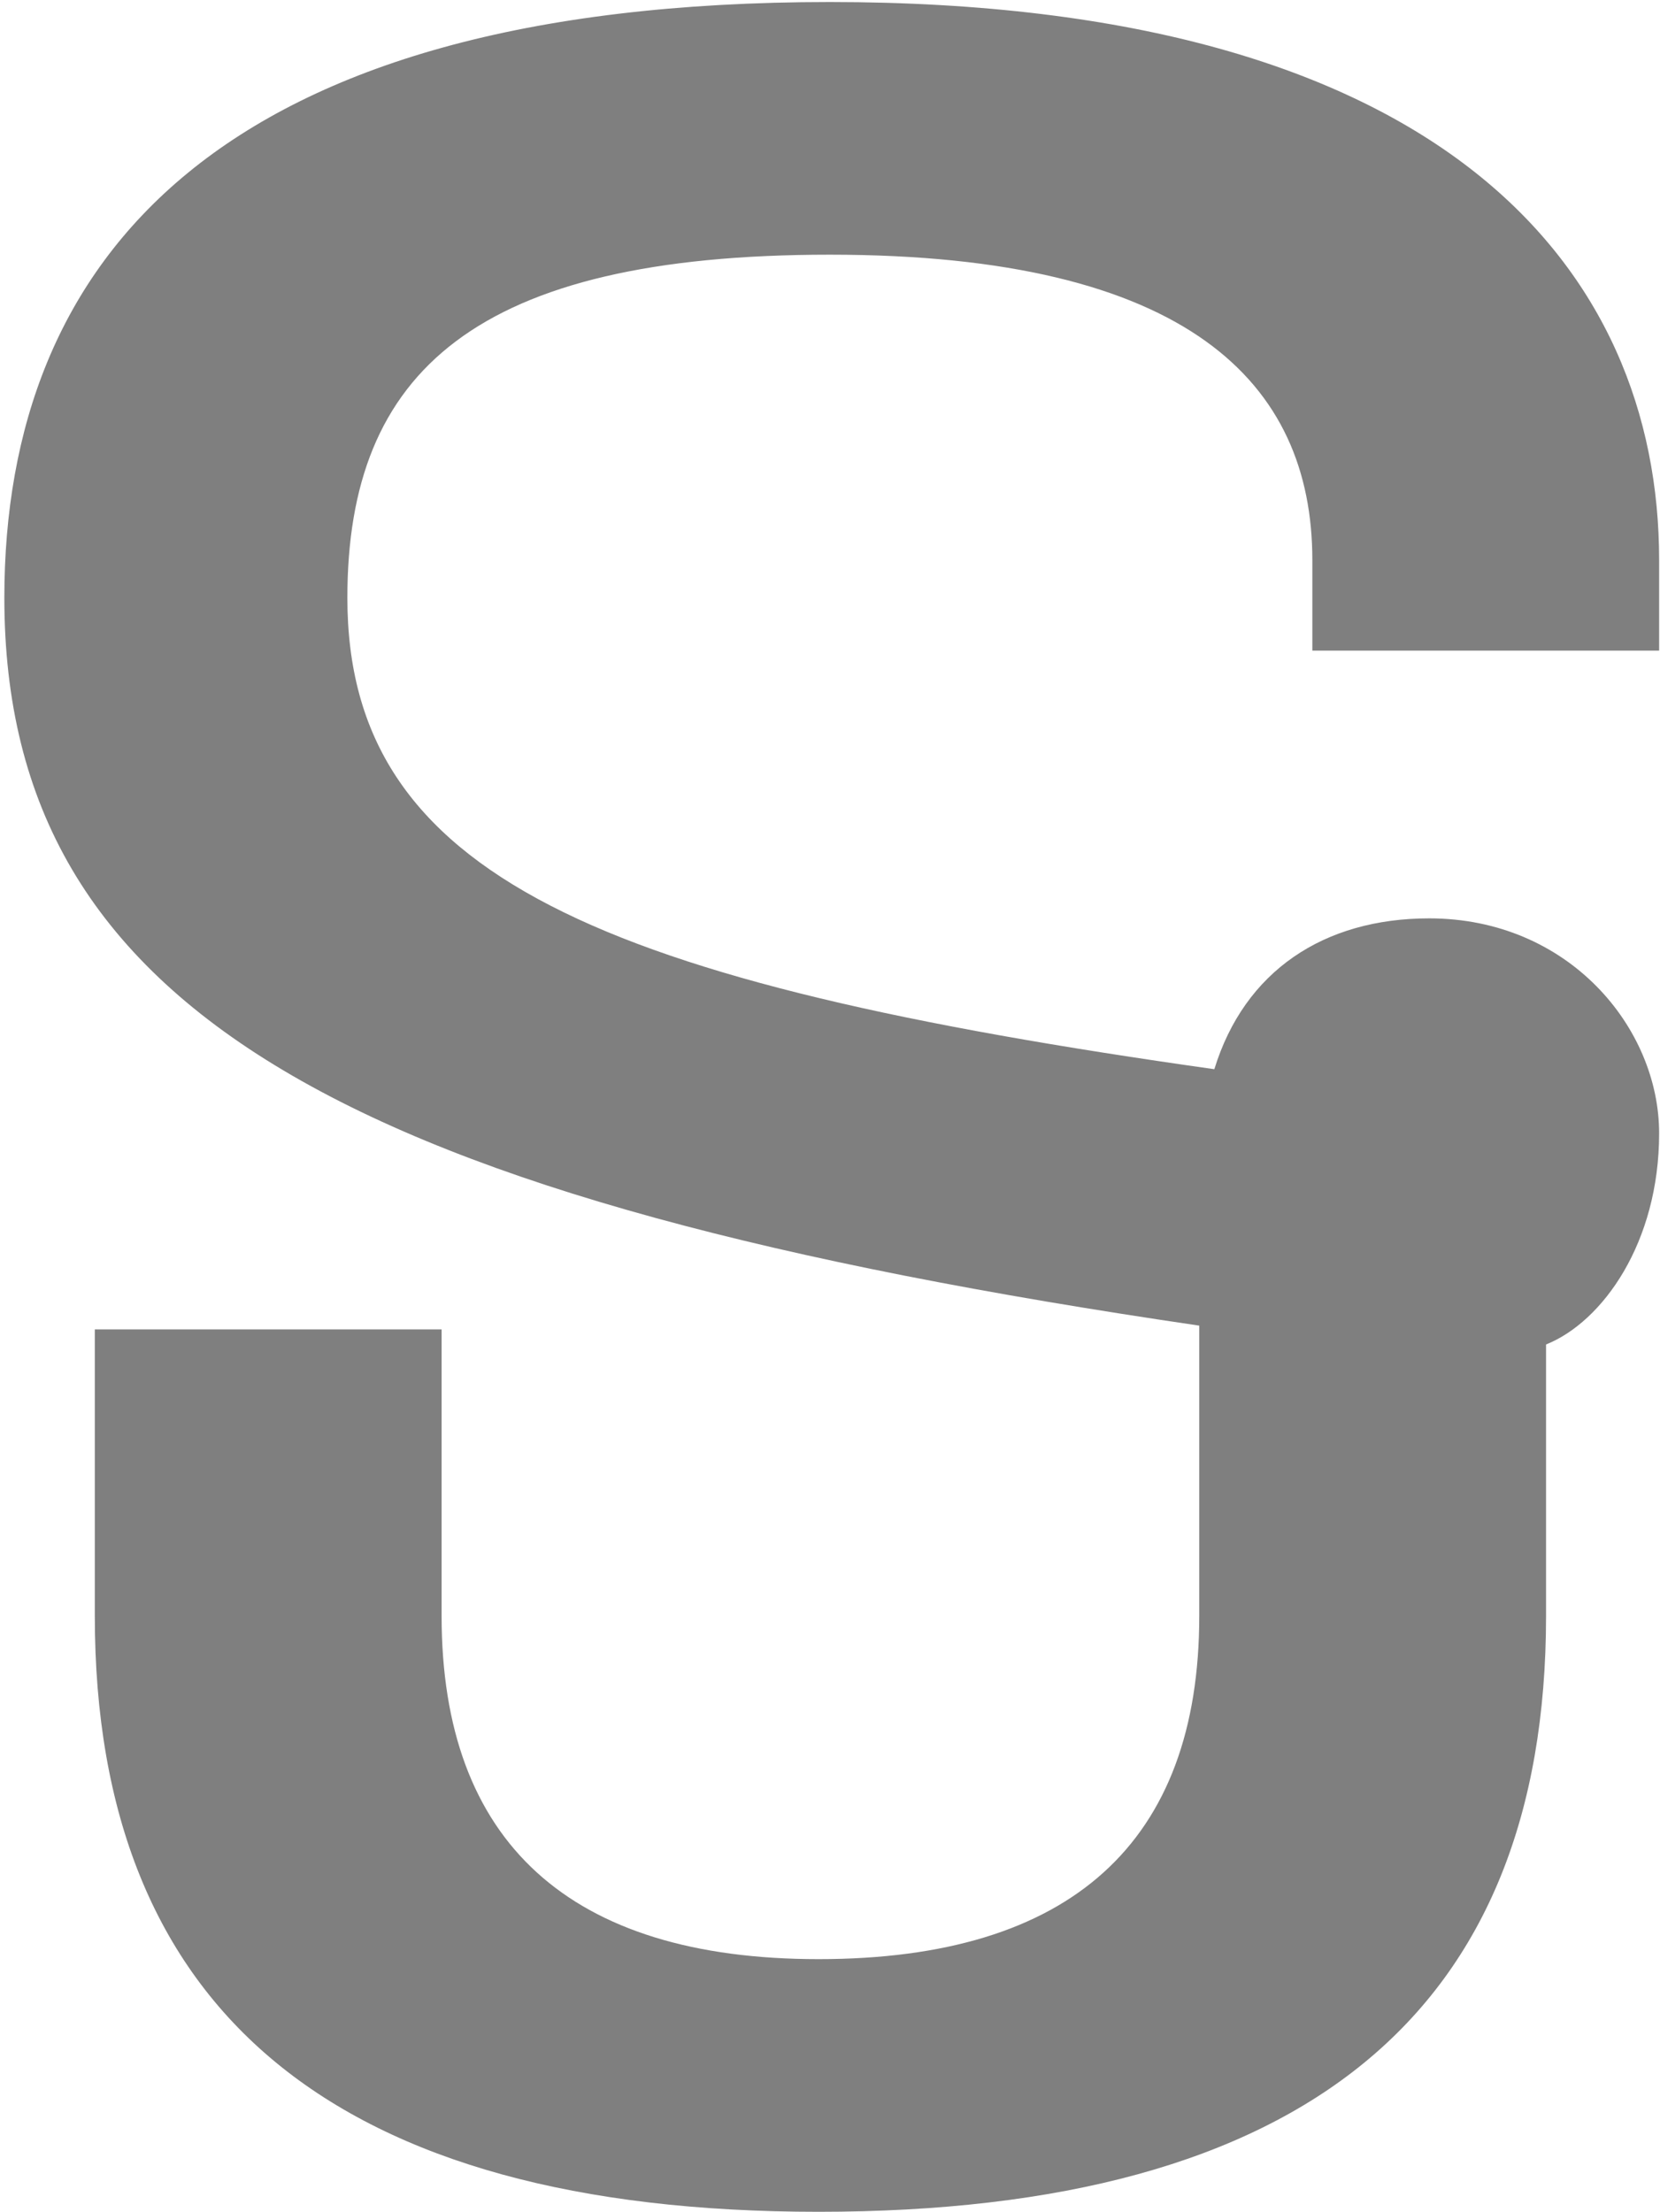 <svg width="229" height="305" viewBox="0 0 229 305" fill="none" xmlns="http://www.w3.org/2000/svg">
<path d="M112.92 305C46.36 305 13.08 277.44 13.08 222.84V183.32H60.92V222.84C60.92 254.04 78.6 270.16 112.92 270.16C147.76 270.16 165.44 254.04 165.44 222.84V182.8C48.44 165.64 0.6 139.64 0.6 82.44C0.6 35.64 30.24 0.28 114.48 0.28C199.24 0.28 228.88 37.2 228.88 77.24V89.72H181.04V77.24C181.04 52.8 163.88 35.12 114.48 35.12C65.6 35.12 47.92 51.24 47.92 82.44C47.92 120.92 82.76 135.48 167.52 147.44C171.68 133.92 182.6 126.64 197.16 126.64C216.4 126.64 228.88 141.72 228.88 156.28C228.88 171.36 221.08 182.28 213.28 185.4V222.84C213.28 277.44 180 305 112.92 305Z" fill="black" fill-opacity="0.5"/>
</svg>
